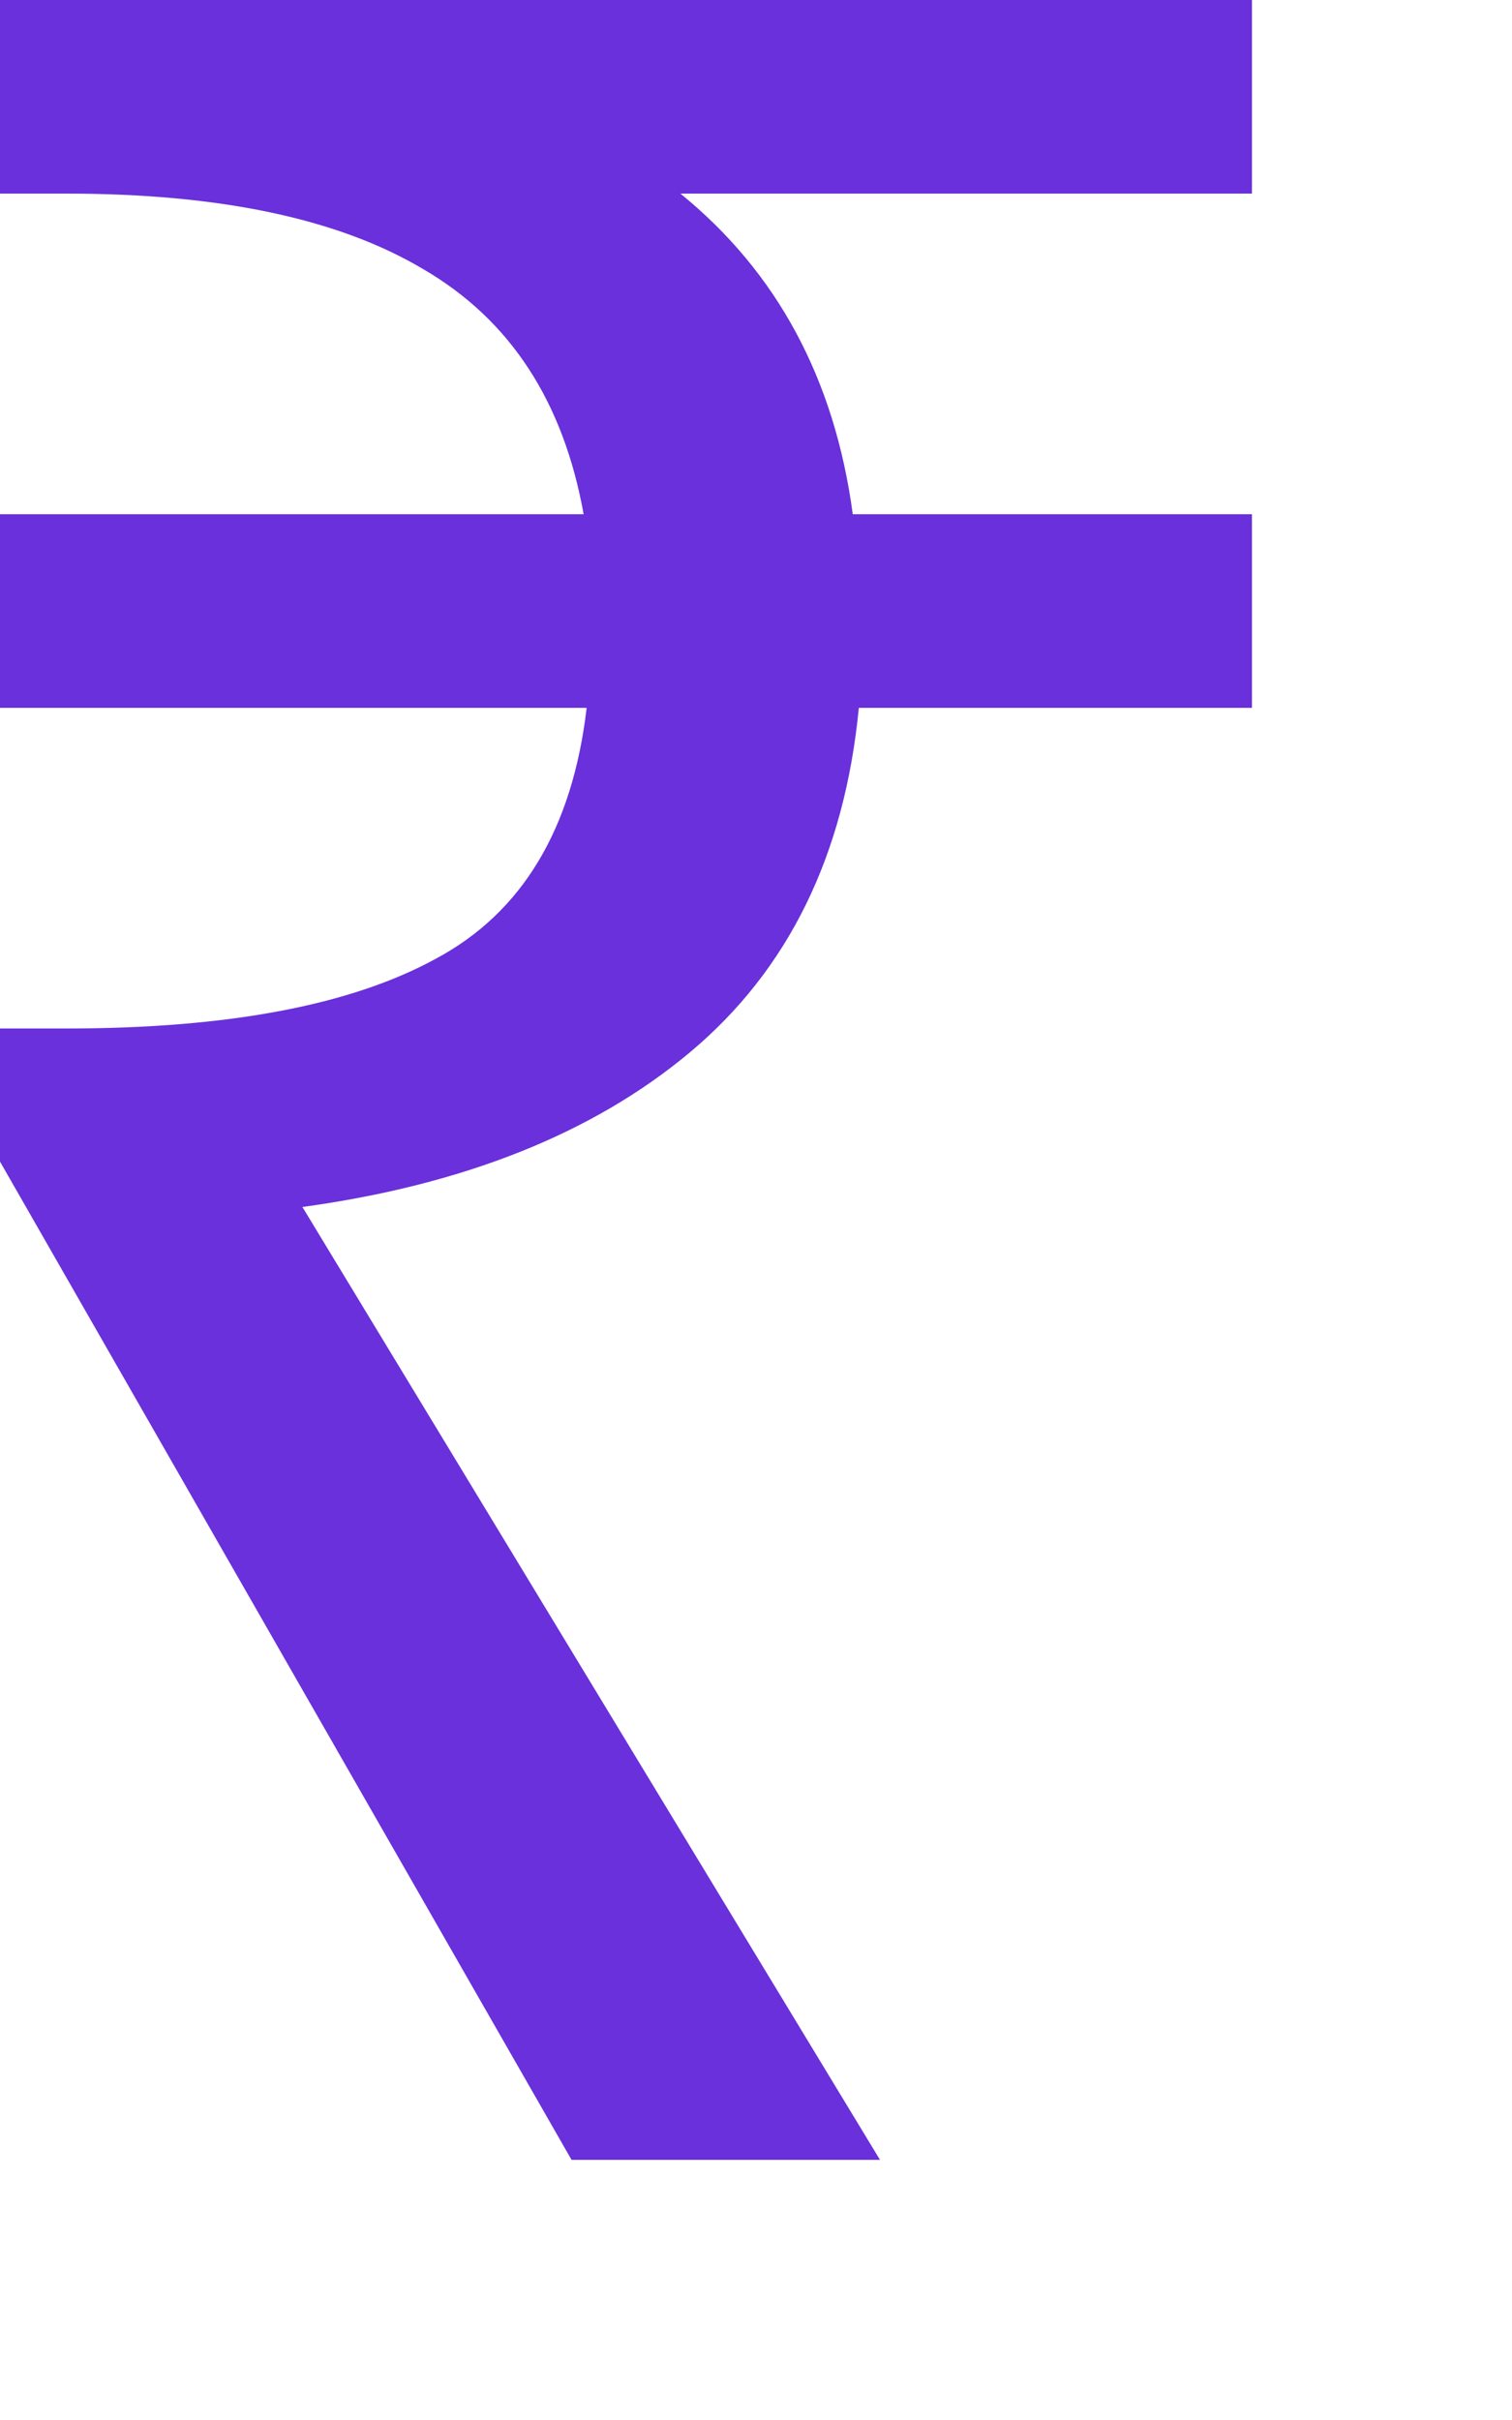 <svg width="5" height="8" viewBox="0 0 5 8" fill="none" xmlns="http://www.w3.org/2000/svg">
<path d="M1.89 7.14L0 3.84V3.4H0.22C0.753 3.4 1.16 3.323 1.44 3.17C1.727 3.017 1.893 2.74 1.94 2.34H0V1.7H1.93C1.863 1.327 1.687 1.057 1.4 0.89C1.12 0.723 0.727 0.64 0.22 0.64H0V0H4.14V0.64H2.25C2.57 0.9 2.76 1.253 2.82 1.7H4.14V2.34H2.84C2.793 2.827 2.607 3.207 2.28 3.48C1.96 3.747 1.533 3.917 1 3.99L2.91 7.14H1.89Z" fill="#6930DB"/>
</svg>
